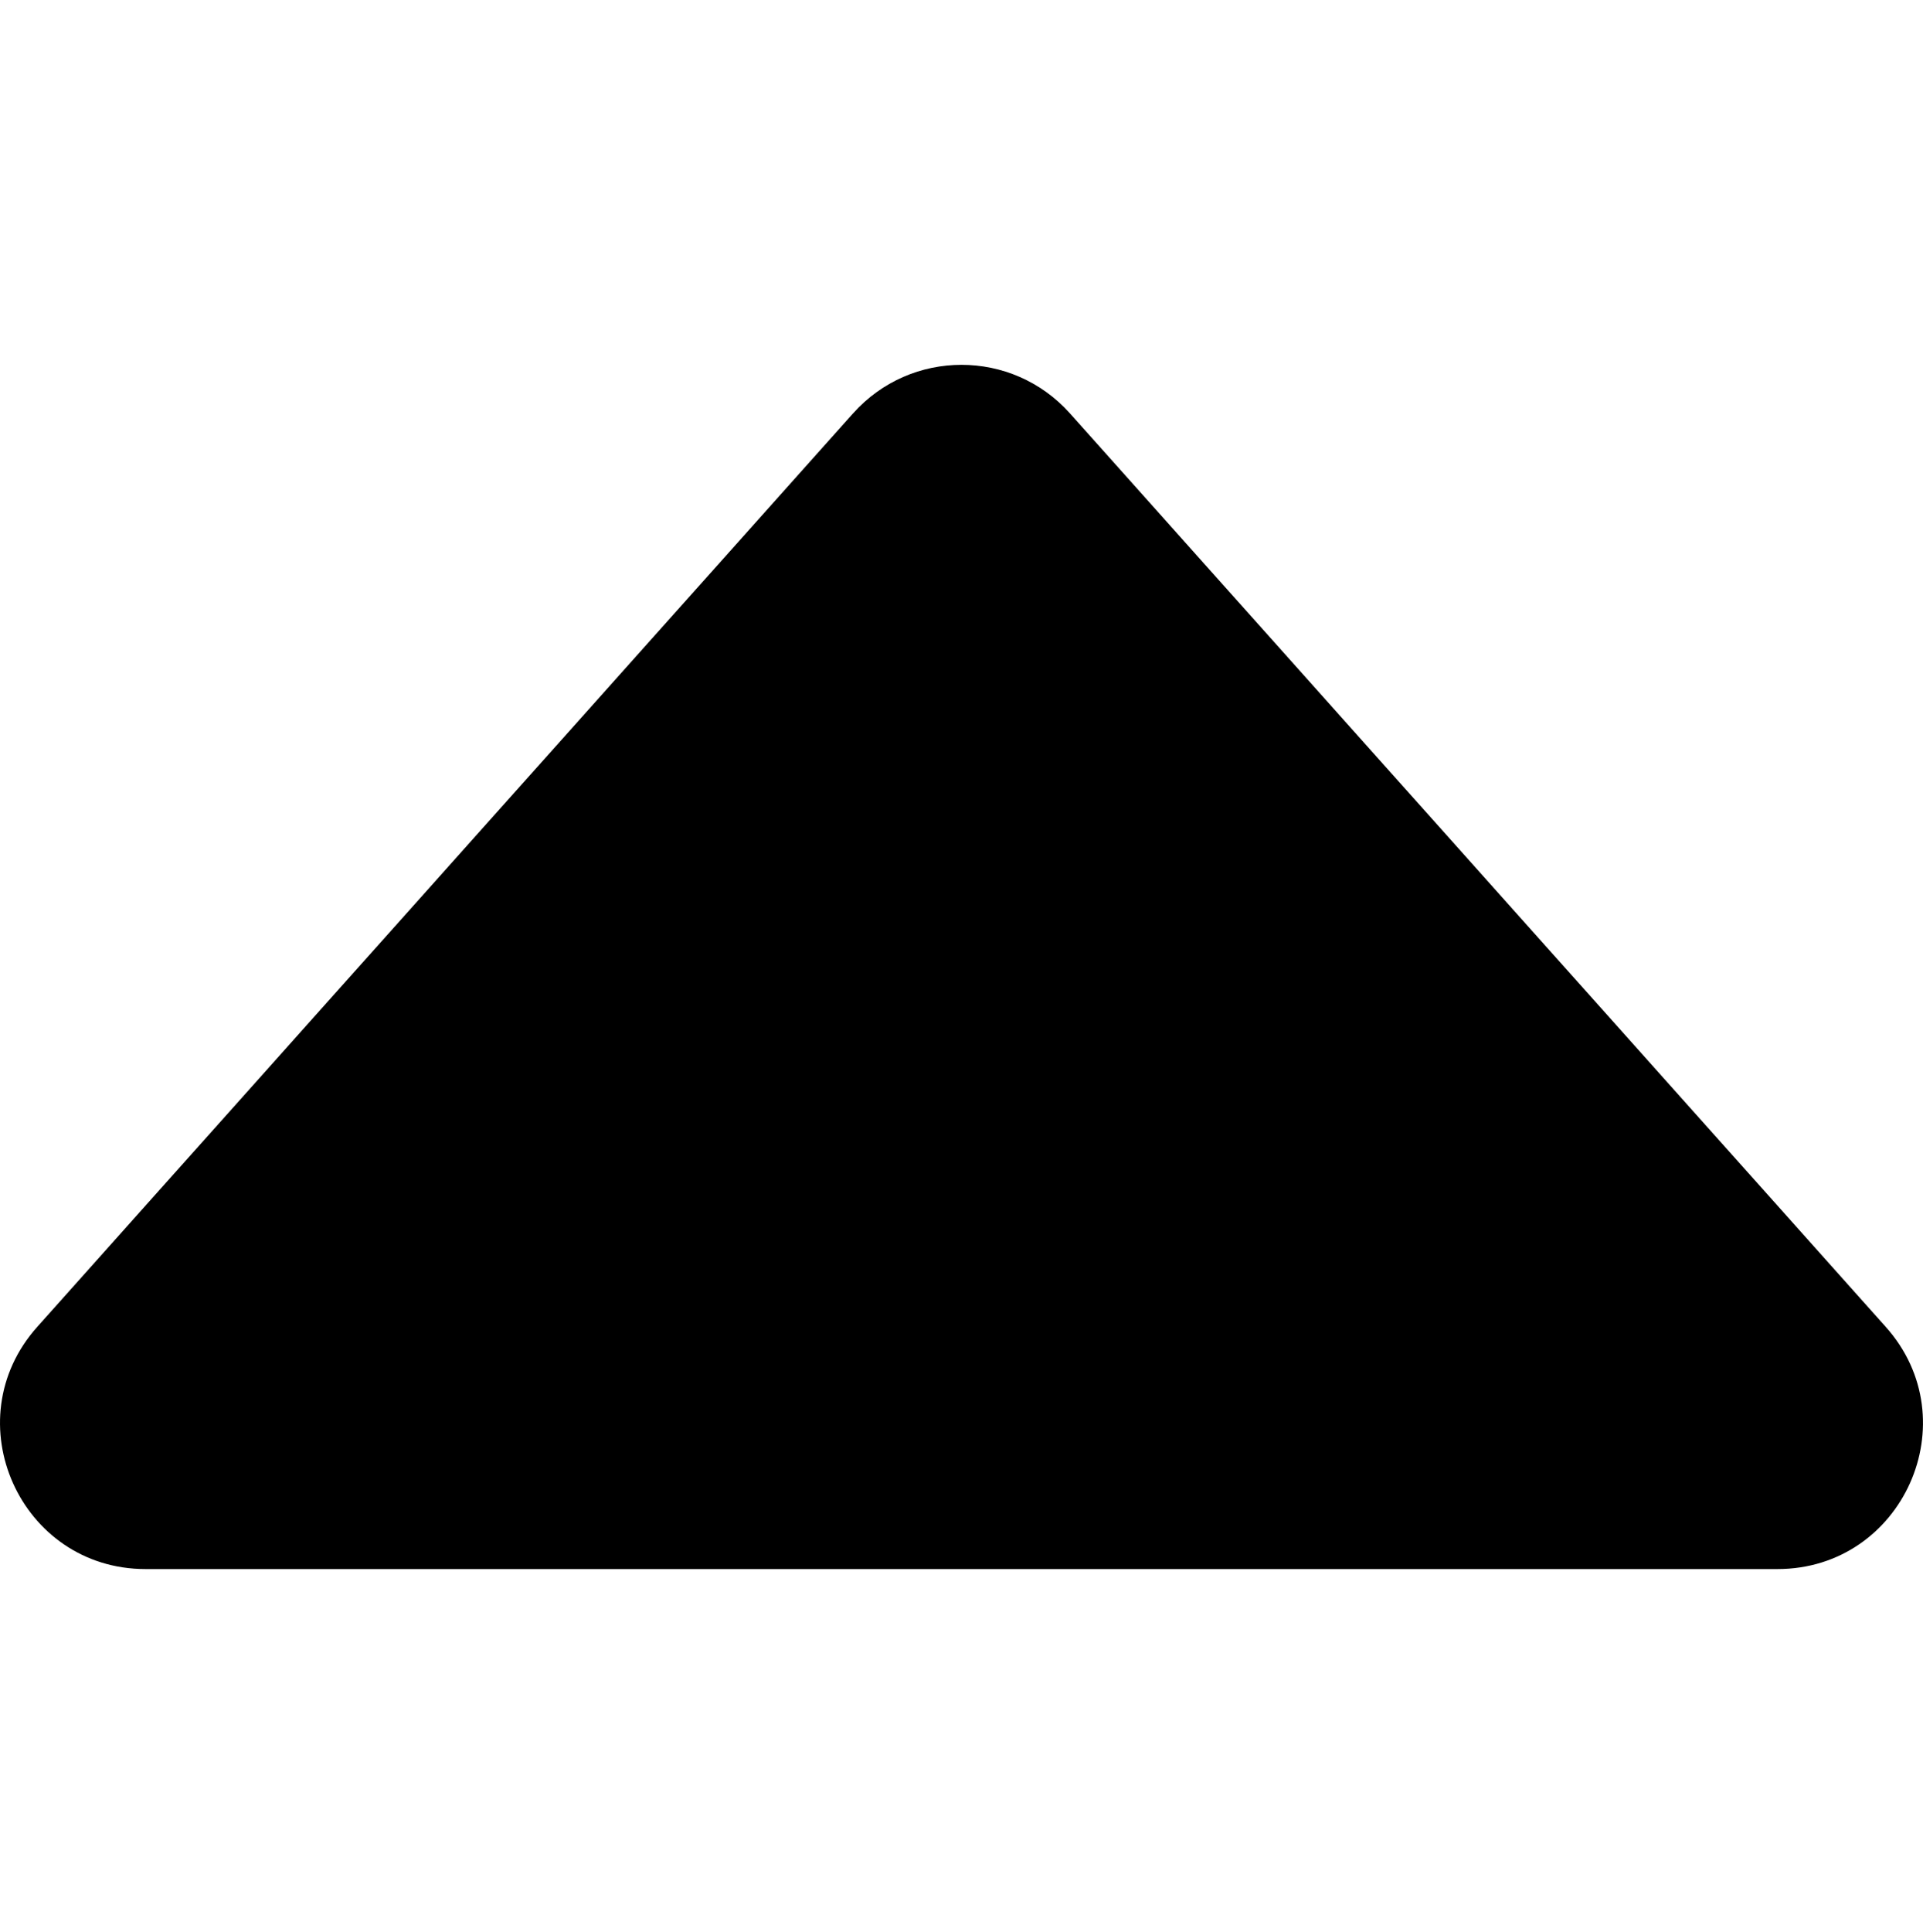 <?xml version="1.0" encoding="UTF-8"?>
<svg id="Layer_3" data-name="Layer 3" xmlns="http://www.w3.org/2000/svg" viewBox="0 0 847.81 851.39">
  <path d="M376.12,182.18L16.42,584.82c-36.88,41.28-7.58,106.76,47.78,106.76H783.61c55.36,0,84.66-65.48,47.78-106.76L471.69,182.18c-25.48-28.51-70.09-28.51-95.56,0Z"/>
</svg>